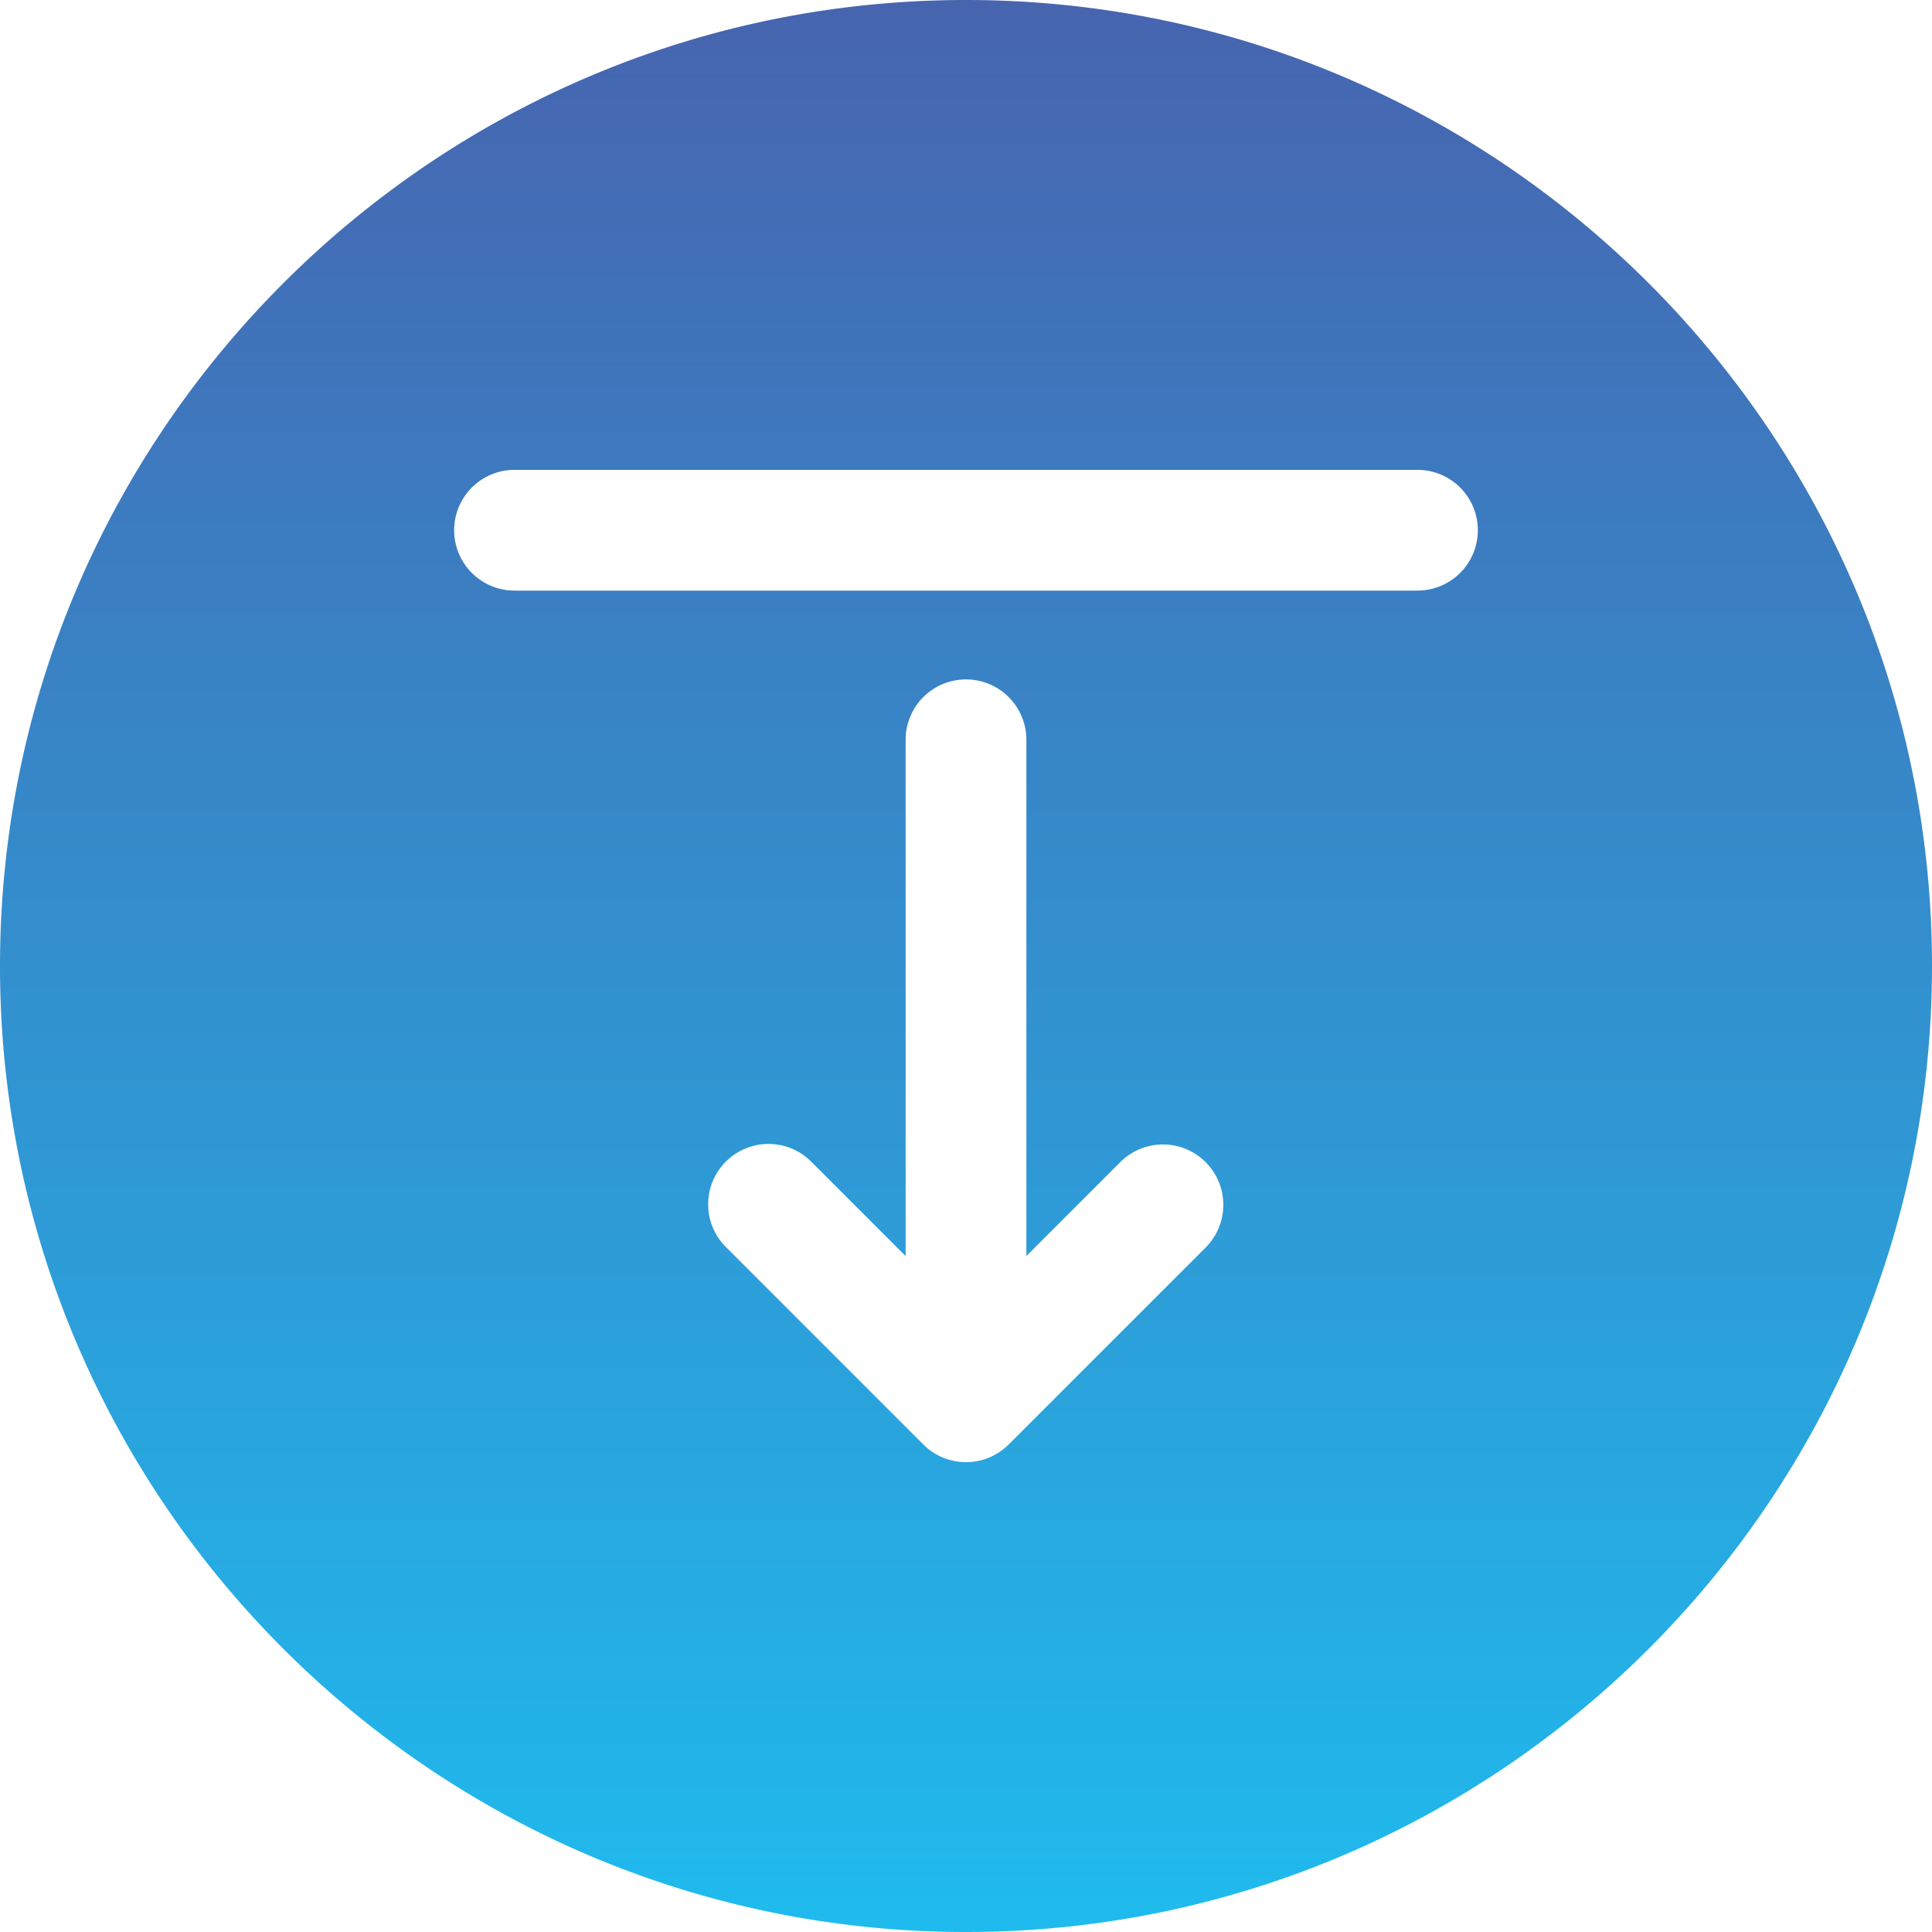 <?xml version="1.0"?>
<svg xmlns="http://www.w3.org/2000/svg" xmlns:xlink="http://www.w3.org/1999/xlink" xmlns:svgjs="http://svgjs.com/svgjs" version="1.1" width="512" height="512" x="0" y="0" viewBox="0 0 512 512" style="enable-background:new 0 0 512 512" xml:space="preserve" class=""><g transform="matrix(1,0,0,-1,0,512)"><linearGradient xmlns="http://www.w3.org/2000/svg" id="GradientFill_1" gradientUnits="userSpaceOnUse" x1="256" x2="256" y2="512"><stop offset="0" stop-color="#1fbbee"/><stop offset="1" stop-color="#4764af"/></linearGradient><path xmlns="http://www.w3.org/2000/svg" d="m256 0c-141.159 0-256 114.841-256 256s114.841 256 256 256 256-114.841 256-256-114.841-256-256-256zm-63.575 181.462 52.262-52.262a16 16 0 0 1 22.626 0l52.262 52.261a16 16 0 0 1 -22.627 22.627l-24.948-24.947v136.807a16 16 0 0 1 -32 0v-136.807l-24.948 24.948a16 16 0 1 1 -22.627-22.627zm183.217 206.023h-239.284a16 16 0 0 1 0-32h239.284a16 16 0 0 1 0 32z" fill="url(#GradientFill_1)" data-original="url(#GradientFill_1)"/></g></svg>
